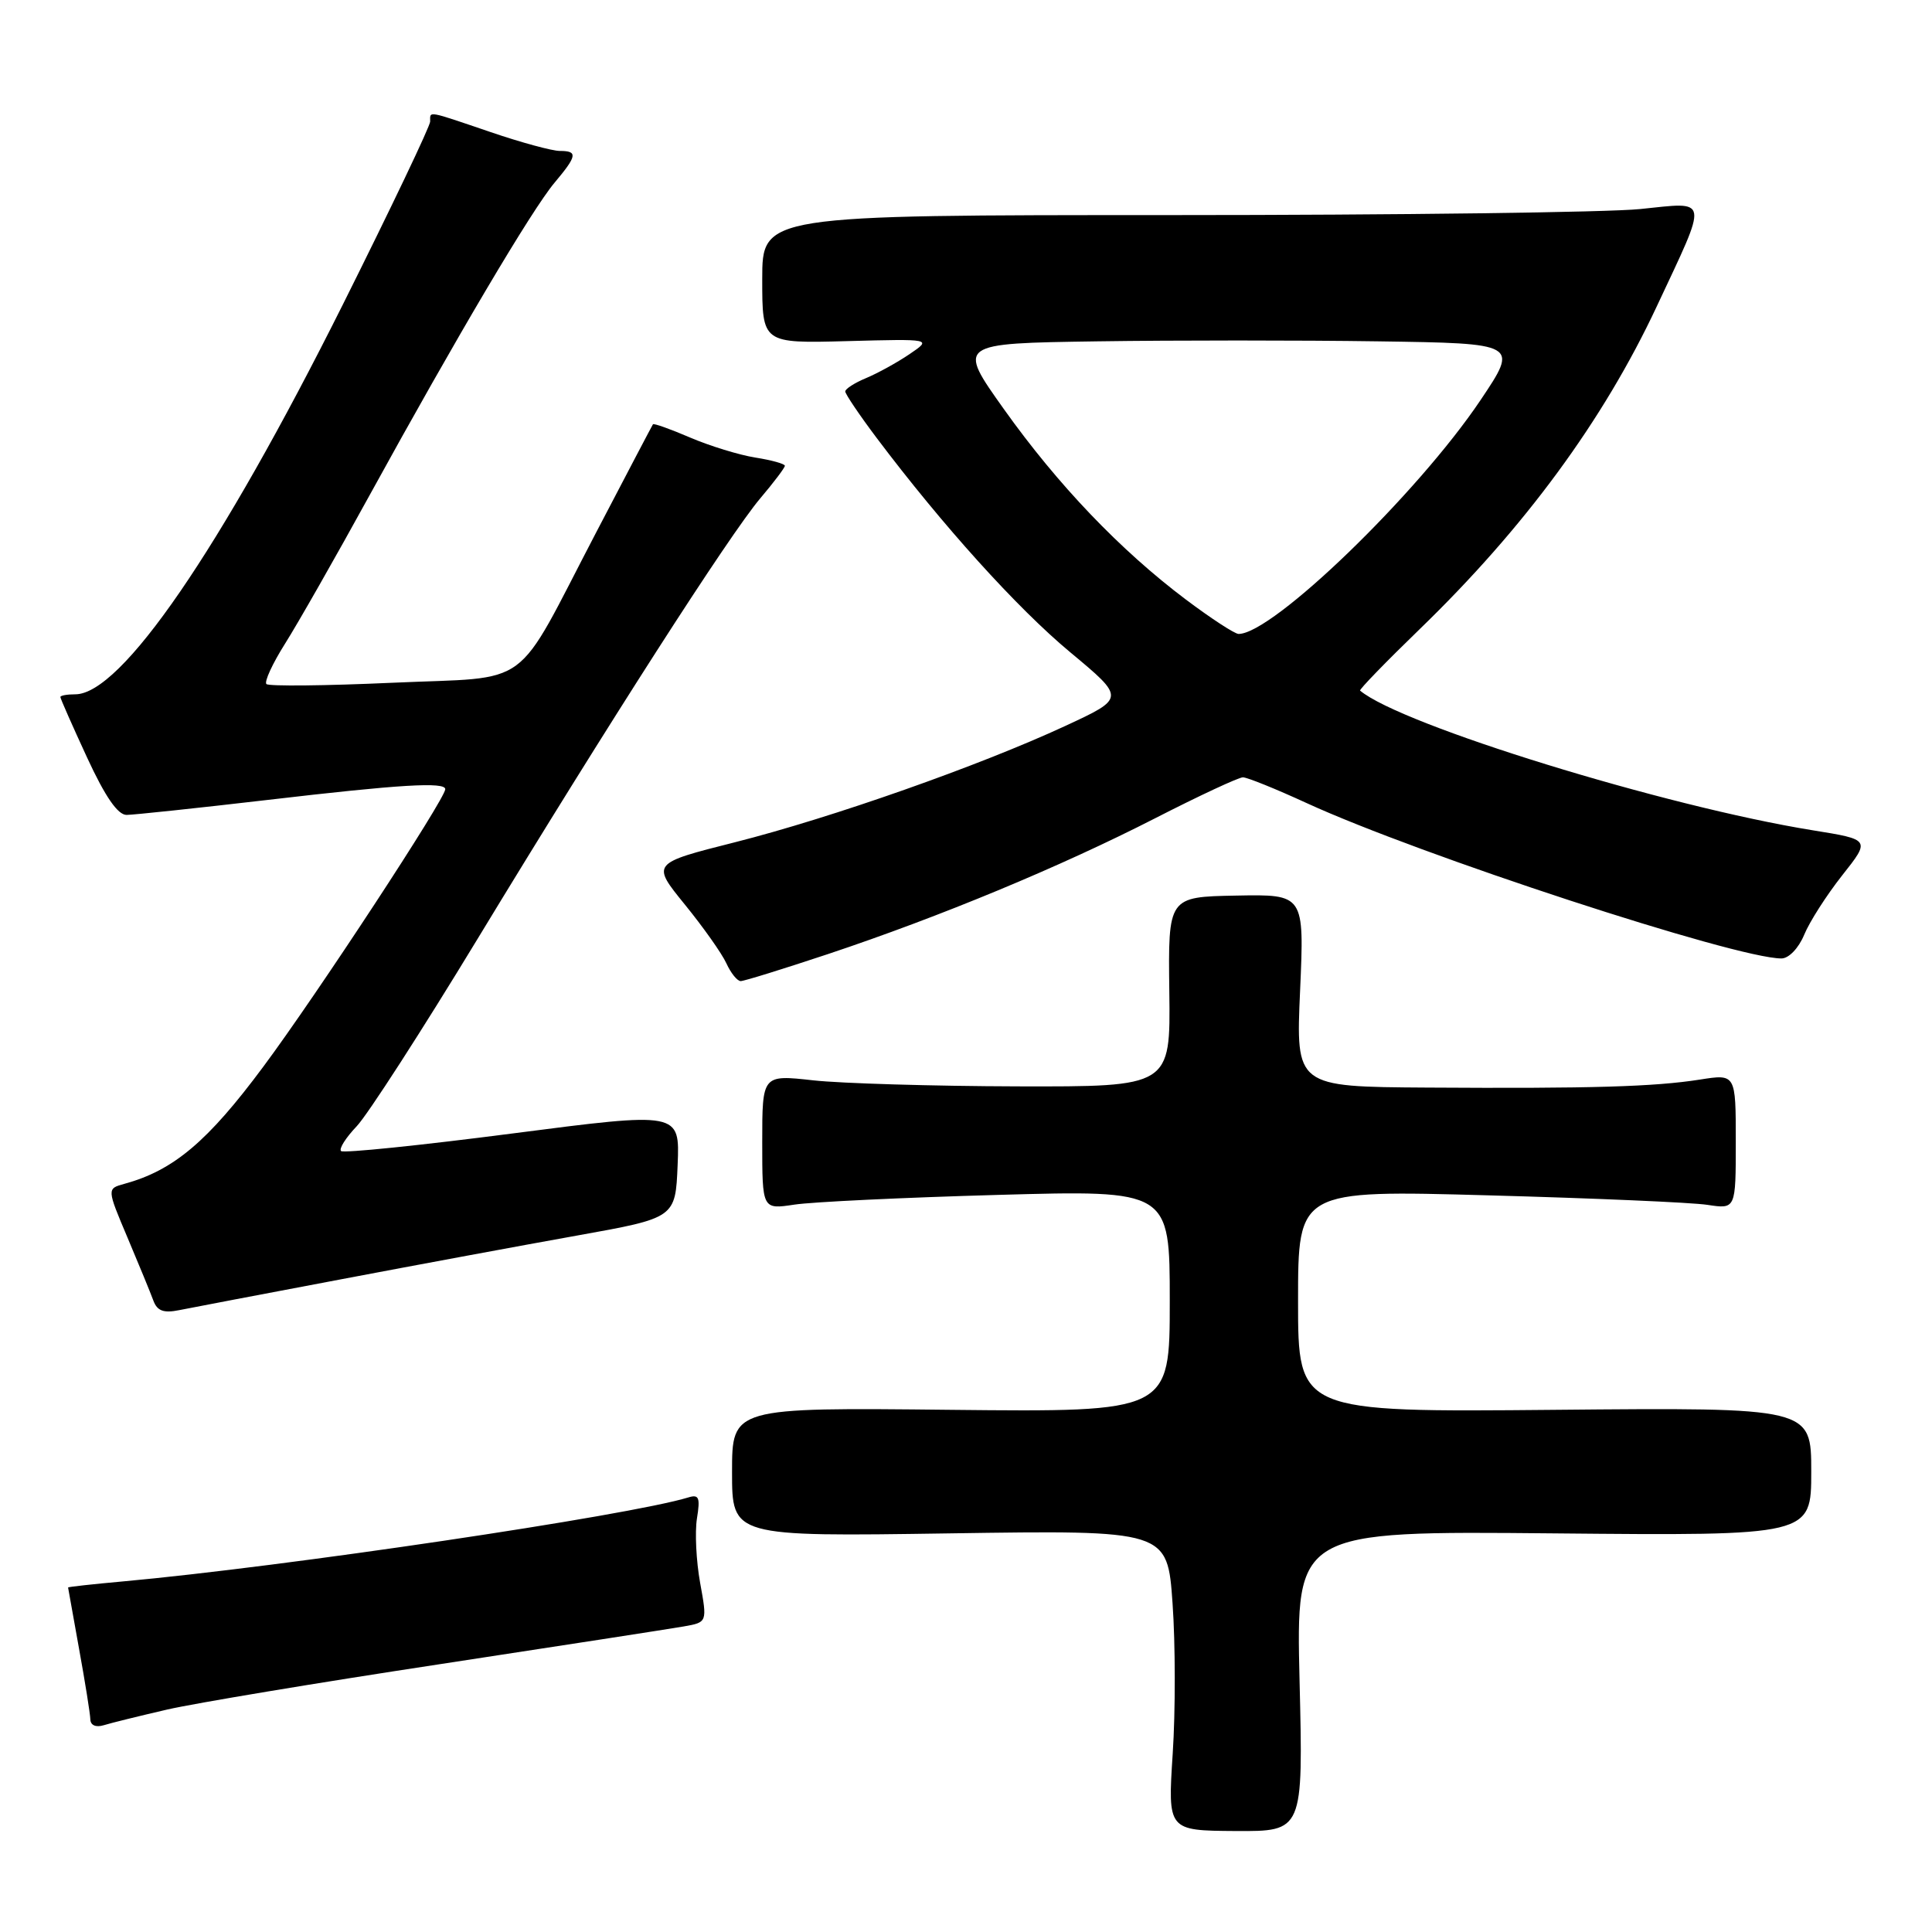 <?xml version="1.0" encoding="UTF-8" standalone="no"?>
<!DOCTYPE svg PUBLIC "-//W3C//DTD SVG 1.1//EN" "http://www.w3.org/Graphics/SVG/1.1/DTD/svg11.dtd" >
<svg xmlns="http://www.w3.org/2000/svg" xmlns:xlink="http://www.w3.org/1999/xlink" version="1.1" viewBox="0 0 256 256">
 <g >
 <path fill="currentColor"
d=" M 172.20 222.76 C 171.72 202.86 171.72 202.86 205.86 203.18 C 240.00 203.50 240.00 203.50 240.00 195.00 C 240.00 186.50 240.00 186.50 206.00 186.81 C 172.00 187.12 172.00 187.12 172.00 172.41 C 172.00 157.69 172.00 157.69 197.25 158.39 C 211.14 158.77 224.19 159.33 226.25 159.65 C 230.00 160.22 230.00 160.22 230.00 151.26 C 230.00 142.30 230.00 142.30 225.25 143.05 C 219.20 144.00 210.83 144.25 189.10 144.11 C 171.70 144.00 171.70 144.00 172.27 131.25 C 172.83 118.50 172.83 118.50 163.80 118.67 C 154.78 118.84 154.78 118.84 154.94 131.42 C 155.10 144.00 155.10 144.00 134.80 143.95 C 123.64 143.92 111.46 143.56 107.75 143.15 C 101.00 142.40 101.00 142.40 101.00 151.33 C 101.00 160.26 101.00 160.26 105.25 159.62 C 107.59 159.26 119.74 158.68 132.25 158.33 C 155.00 157.69 155.00 157.69 155.00 172.40 C 155.00 187.11 155.00 187.11 126.00 186.81 C 97.00 186.50 97.00 186.50 97.00 195.06 C 97.00 203.61 97.00 203.61 125.84 203.18 C 154.69 202.75 154.69 202.75 155.37 212.46 C 155.75 217.80 155.76 226.76 155.39 232.37 C 154.73 242.56 154.73 242.56 163.71 242.62 C 172.68 242.67 172.68 242.67 172.20 222.76 Z  M 22.17 226.52 C 25.84 225.68 42.04 222.98 58.17 220.53 C 74.30 218.07 88.90 215.81 90.61 215.51 C 93.72 214.96 93.72 214.96 92.77 209.73 C 92.25 206.86 92.06 203.02 92.35 201.20 C 92.80 198.43 92.62 197.98 91.20 198.42 C 83.31 200.83 37.63 207.61 16.25 209.55 C 12.26 209.91 9.01 210.27 9.02 210.35 C 9.03 210.43 9.69 214.10 10.48 218.50 C 11.28 222.90 11.95 227.09 11.97 227.82 C 11.99 228.61 12.70 228.92 13.75 228.60 C 14.71 228.30 18.50 227.37 22.17 226.52 Z  M 45.00 169.55 C 55.17 167.62 69.35 164.99 76.50 163.71 C 89.50 161.38 89.50 161.38 89.79 154.35 C 90.08 147.32 90.08 147.32 67.91 150.19 C 55.71 151.77 45.49 152.82 45.19 152.52 C 44.89 152.22 45.82 150.75 47.26 149.24 C 48.70 147.73 55.91 136.55 63.29 124.39 C 80.61 95.85 96.64 70.88 100.75 66.02 C 102.54 63.91 104.00 61.97 104.00 61.72 C 104.00 61.46 102.24 60.97 100.09 60.63 C 97.94 60.29 94.05 59.09 91.45 57.98 C 88.85 56.86 86.63 56.07 86.52 56.22 C 86.41 56.38 83.04 62.80 79.02 70.50 C 67.89 91.81 70.87 89.61 51.96 90.47 C 43.11 90.87 35.61 90.95 35.30 90.64 C 35.00 90.33 36.11 87.92 37.77 85.29 C 39.44 82.65 44.51 73.75 49.04 65.50 C 60.49 44.66 70.49 27.76 73.48 24.21 C 76.48 20.64 76.59 20.00 74.18 20.00 C 73.17 20.00 69.04 18.88 65.00 17.50 C 56.47 14.60 57.00 14.69 57.00 16.10 C 57.00 16.71 51.79 27.62 45.43 40.35 C 29.13 72.94 16.05 92.00 9.97 92.00 C 8.88 92.00 8.00 92.16 8.00 92.36 C 8.00 92.56 9.59 96.16 11.53 100.36 C 13.94 105.58 15.61 107.99 16.78 107.98 C 17.73 107.97 26.15 107.08 35.50 105.99 C 53.00 103.94 59.00 103.58 59.00 104.57 C 59.00 105.84 41.98 131.81 34.92 141.30 C 27.54 151.25 23.00 155.08 16.50 156.86 C 14.15 157.50 14.15 157.50 16.90 164.00 C 18.41 167.57 19.95 171.32 20.32 172.33 C 20.83 173.71 21.68 174.02 23.75 173.60 C 25.26 173.30 34.83 171.47 45.00 169.55 Z  M 109.74 126.41 C 124.60 121.45 140.46 114.87 153.05 108.43 C 158.89 105.44 164.13 103.00 164.69 103.00 C 165.26 103.00 169.04 104.53 173.11 106.40 C 188.12 113.30 229.98 127.00 236.05 127.00 C 237.02 127.00 238.32 125.65 239.06 123.87 C 239.77 122.14 242.04 118.60 244.10 115.99 C 247.85 111.25 247.85 111.25 240.21 110.02 C 220.63 106.86 185.62 96.06 180.22 91.51 C 180.07 91.38 183.61 87.73 188.09 83.39 C 202.02 69.91 212.45 55.71 219.52 40.62 C 226.42 25.89 226.57 26.76 217.33 27.70 C 213.02 28.14 185.09 28.50 155.25 28.50 C 101.00 28.50 101.00 28.50 101.00 37.00 C 101.00 45.50 101.00 45.50 112.25 45.20 C 123.50 44.90 123.50 44.90 120.51 46.93 C 118.86 48.05 116.27 49.47 114.76 50.10 C 113.24 50.73 112.00 51.53 112.00 51.87 C 112.01 52.22 113.87 54.98 116.14 58.00 C 124.87 69.60 134.78 80.58 141.80 86.42 C 149.11 92.50 149.11 92.50 141.18 96.18 C 129.77 101.47 110.26 108.34 97.40 111.60 C 86.31 114.40 86.31 114.40 90.74 119.85 C 93.18 122.85 95.66 126.35 96.25 127.65 C 96.84 128.94 97.69 130.00 98.15 130.00 C 98.60 130.00 103.81 128.38 109.74 126.41 Z  M 157.13 79.44 C 148.44 72.90 140.16 64.24 133.02 54.21 C 126.82 45.50 126.82 45.50 145.41 45.23 C 155.64 45.08 172.38 45.08 182.61 45.23 C 201.22 45.50 201.22 45.50 196.19 53.00 C 187.83 65.45 168.64 84.00 164.12 84.00 C 163.61 84.00 160.47 81.95 157.13 79.44 Z "/>
</g>
</svg>
